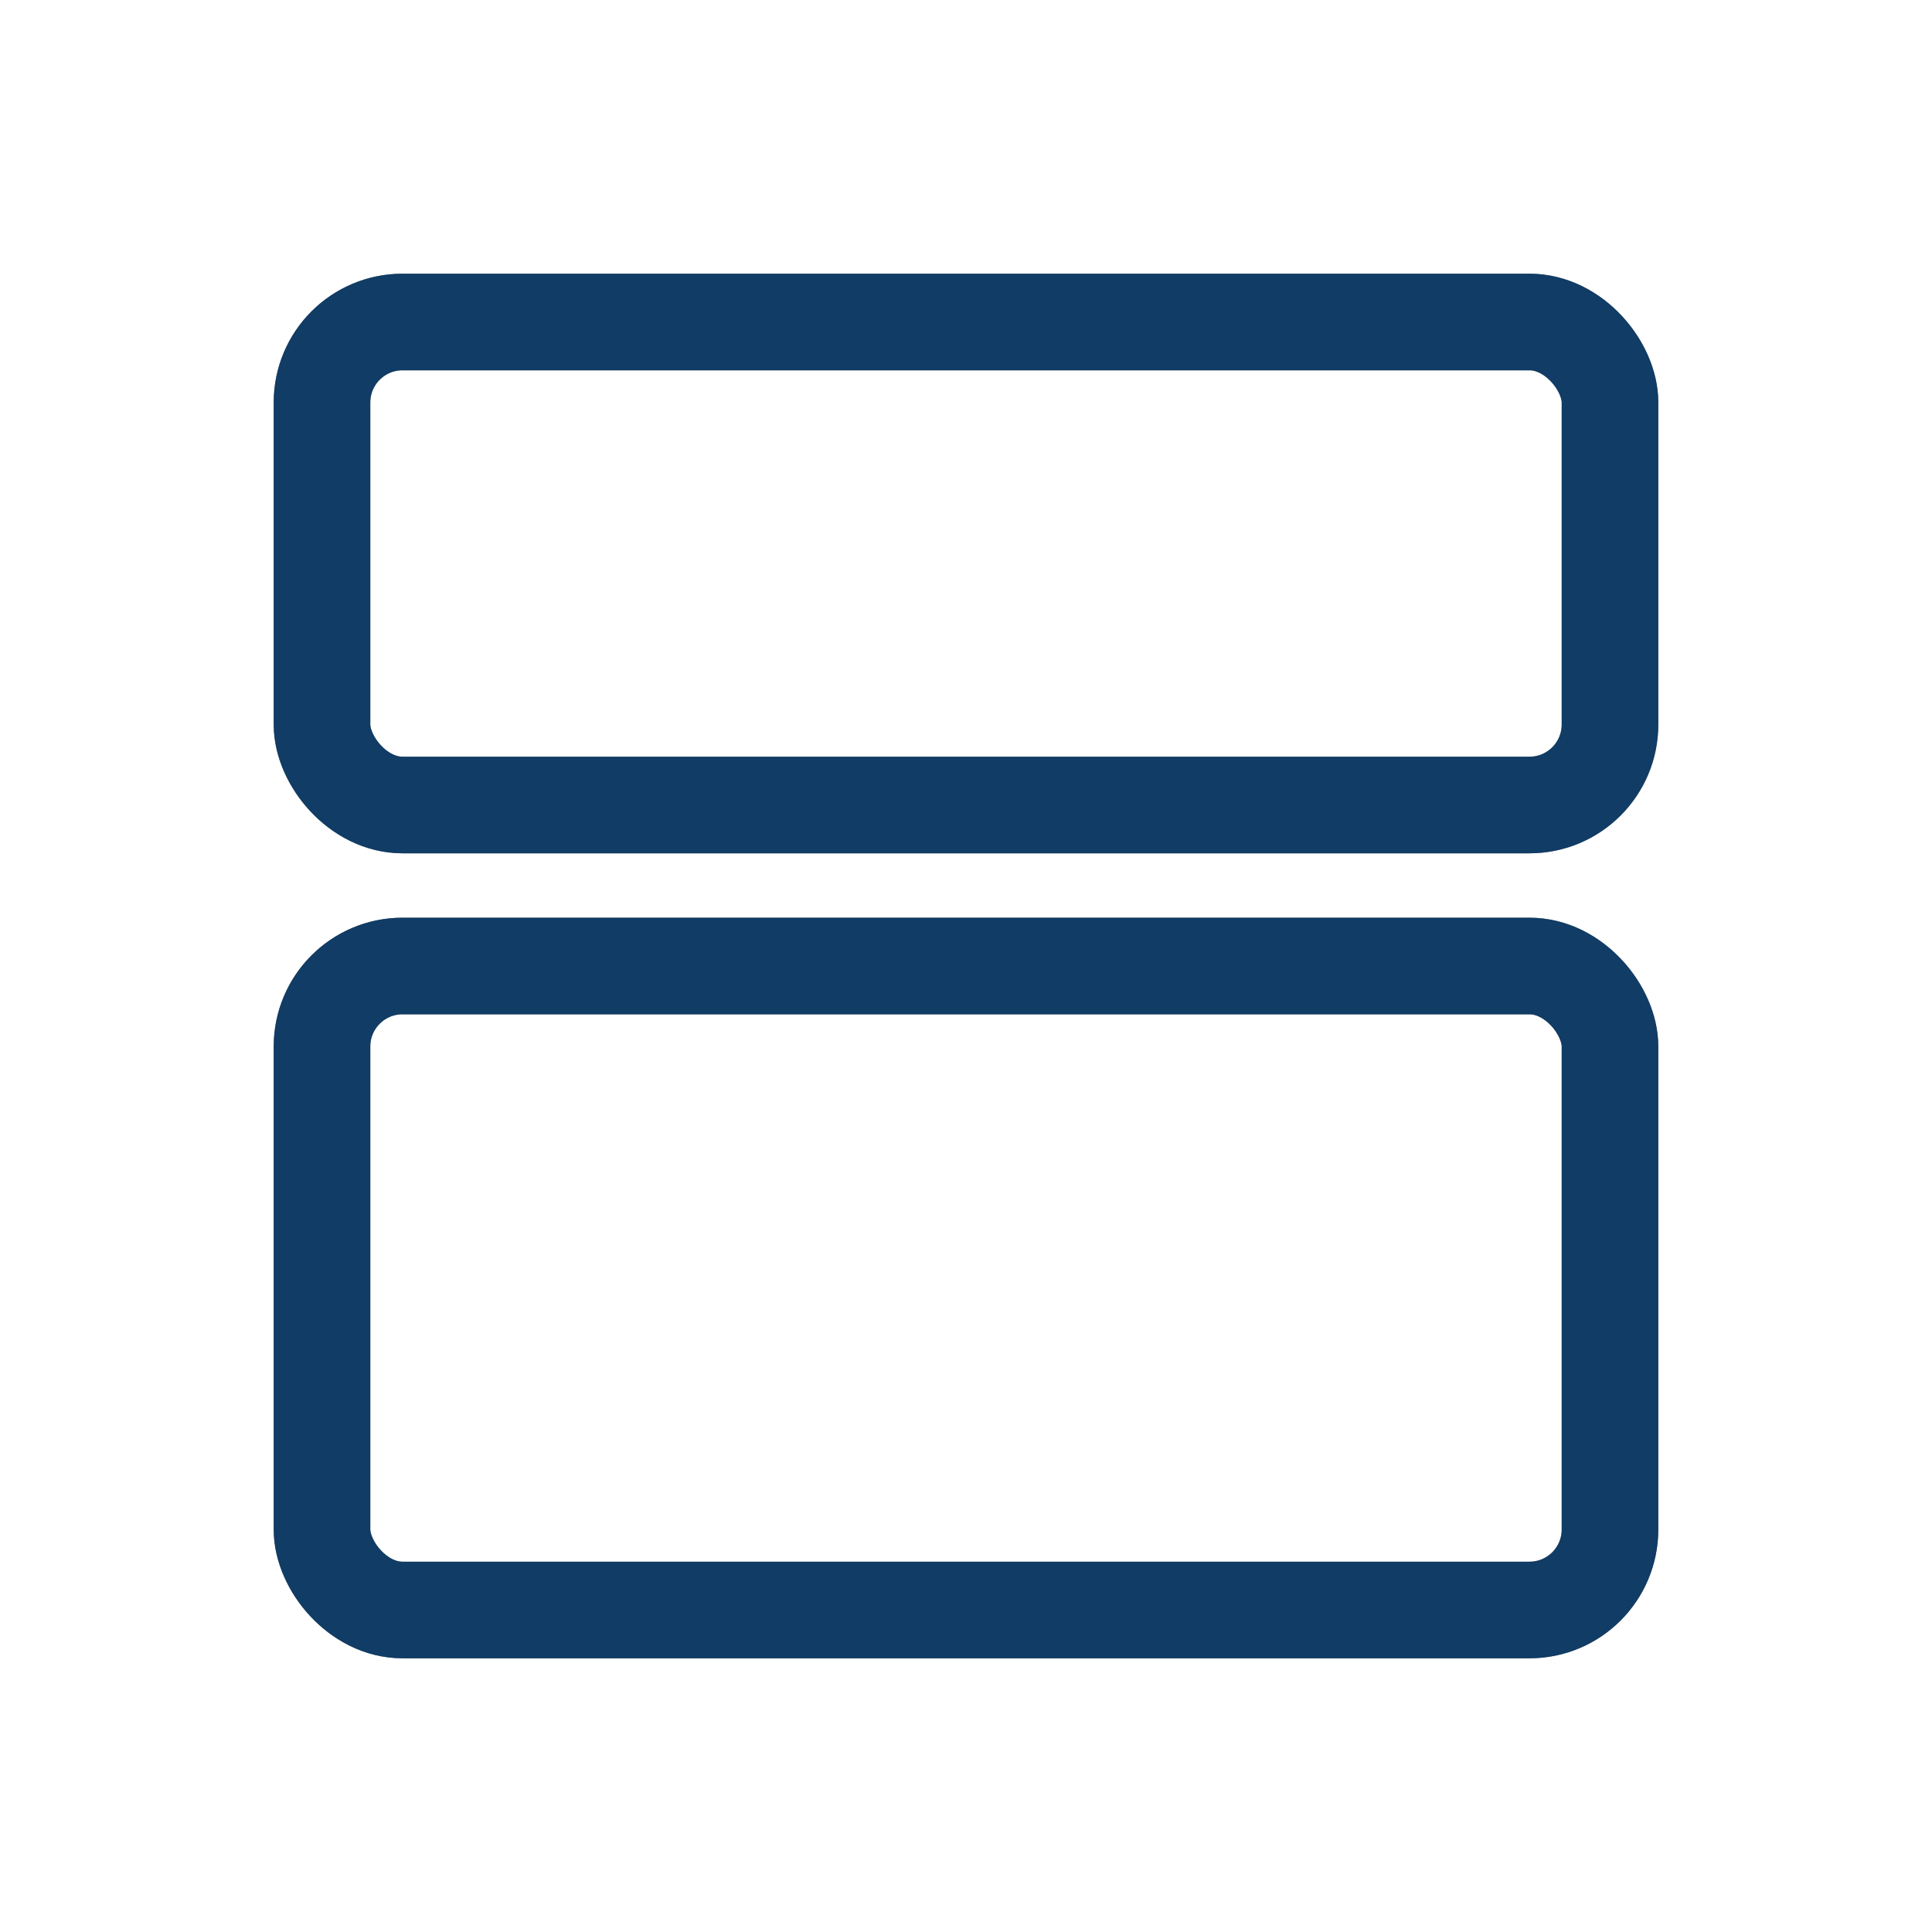 <?xml version="1.0"?>
<svg xmlns="http://www.w3.org/2000/svg" width="24" height="24" viewBox="0 0 24 24" fill="none">
    <defs id="defs1">
        <style id="current-color-scheme" type="text/css">
            .ColorScheme-Text { color:#e6f0f5; }
            .ColorScheme-Highlight { color:#2179cb; }
            .ColorScheme-Background { color:#e4e4e4; }
        </style>
    </defs>
    <g clip-path="url(#clip0_3516_462)">
        <rect x="4" y="4" width="16" height="6" rx="1" stroke="#000000" stroke-width="1.2"/>
        <rect x="4" y="12" width="16" height="8" rx="1" stroke="#000000" stroke-width="1.2"/>
        <rect x="4" y="4" width="16" height="6" rx="1" style="stroke:currentColor;opacity:0.5;" class="ColorScheme-Highlight" stroke-width="1.2"/>
        <rect x="4" y="12" width="16" height="8" rx="1" style="stroke:currentColor;opacity:0.5;" class="ColorScheme-Highlight" stroke-width="1.2"/>
    </g>
    <defs>
        <clipPath id="clip0_3516_462">
            <rect width="24" height="24" fill="white"/>
        </clipPath>
    </defs>
</svg>
